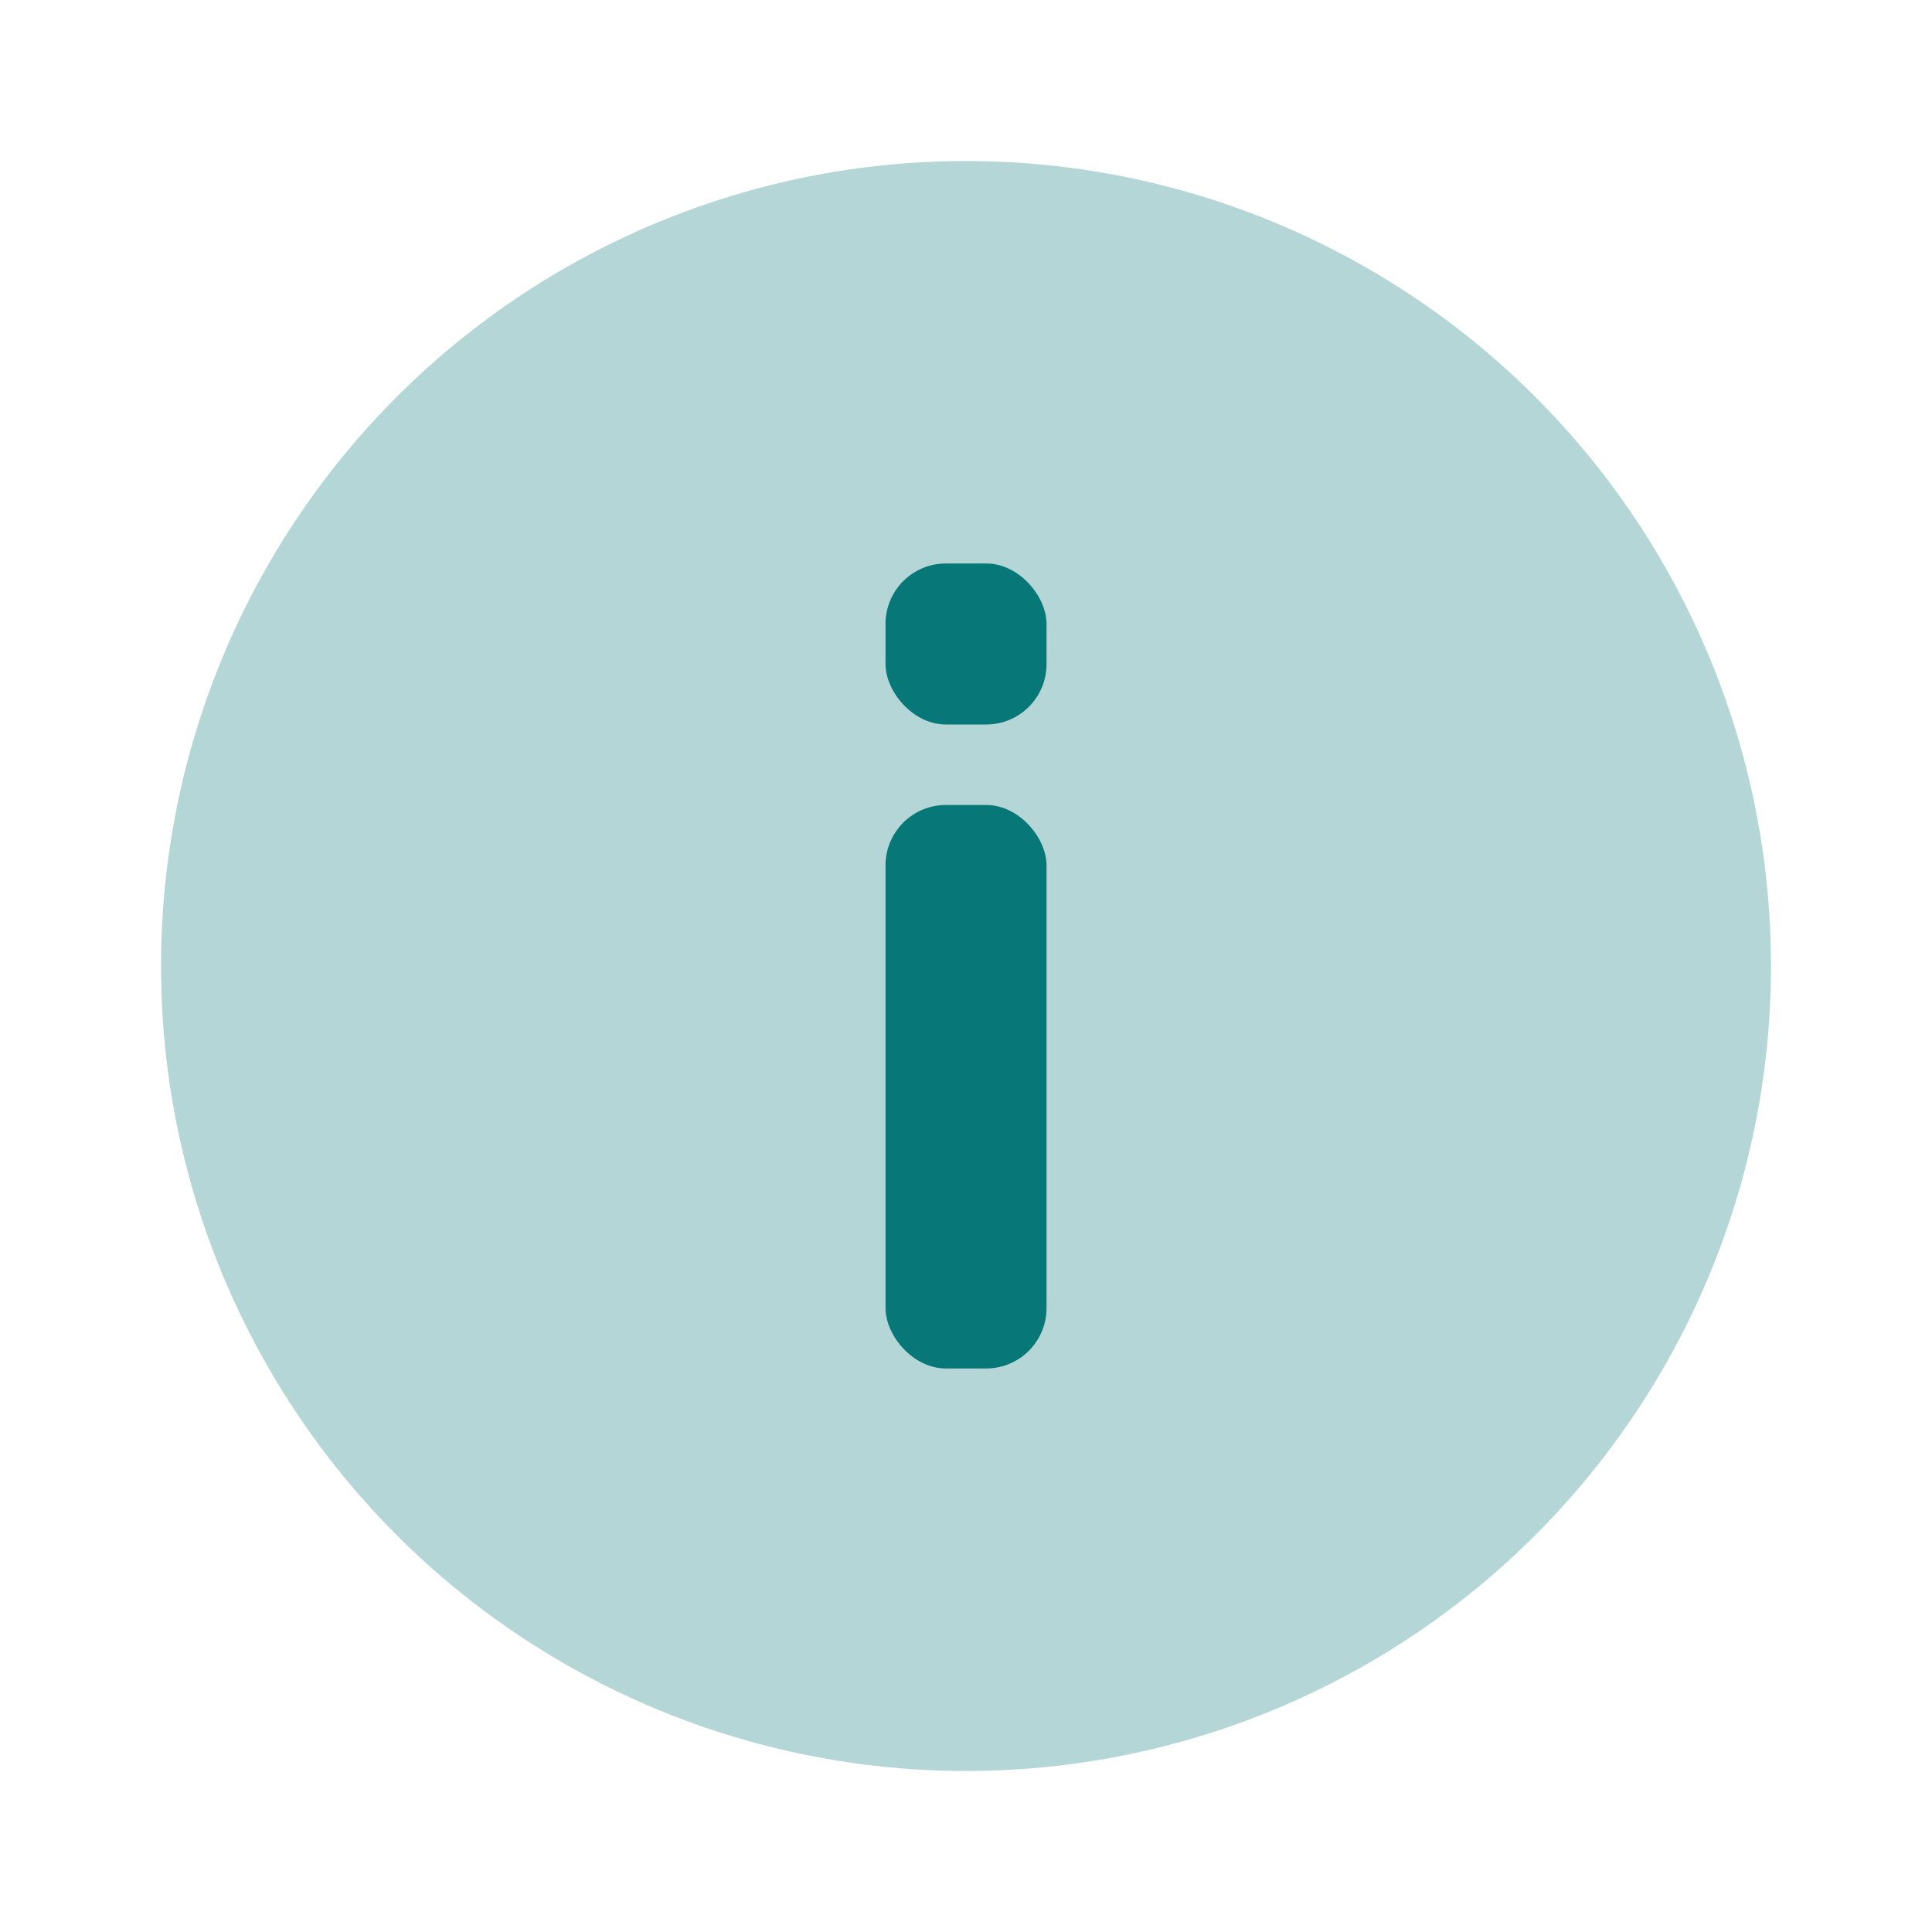 <svg width="32" height="32" viewBox="0 0 32 32" fill="none" xmlns="http://www.w3.org/2000/svg">
<circle opacity="0.3" cx="16" cy="16" r="13.333" fill="#077777"/>
<rect x="14.667" y="13.333" width="2.667" height="9.333" rx="1" fill="#077777"/>
<rect x="14.667" y="9.333" width="2.667" height="2.667" rx="1" fill="#077777"/>
</svg>
